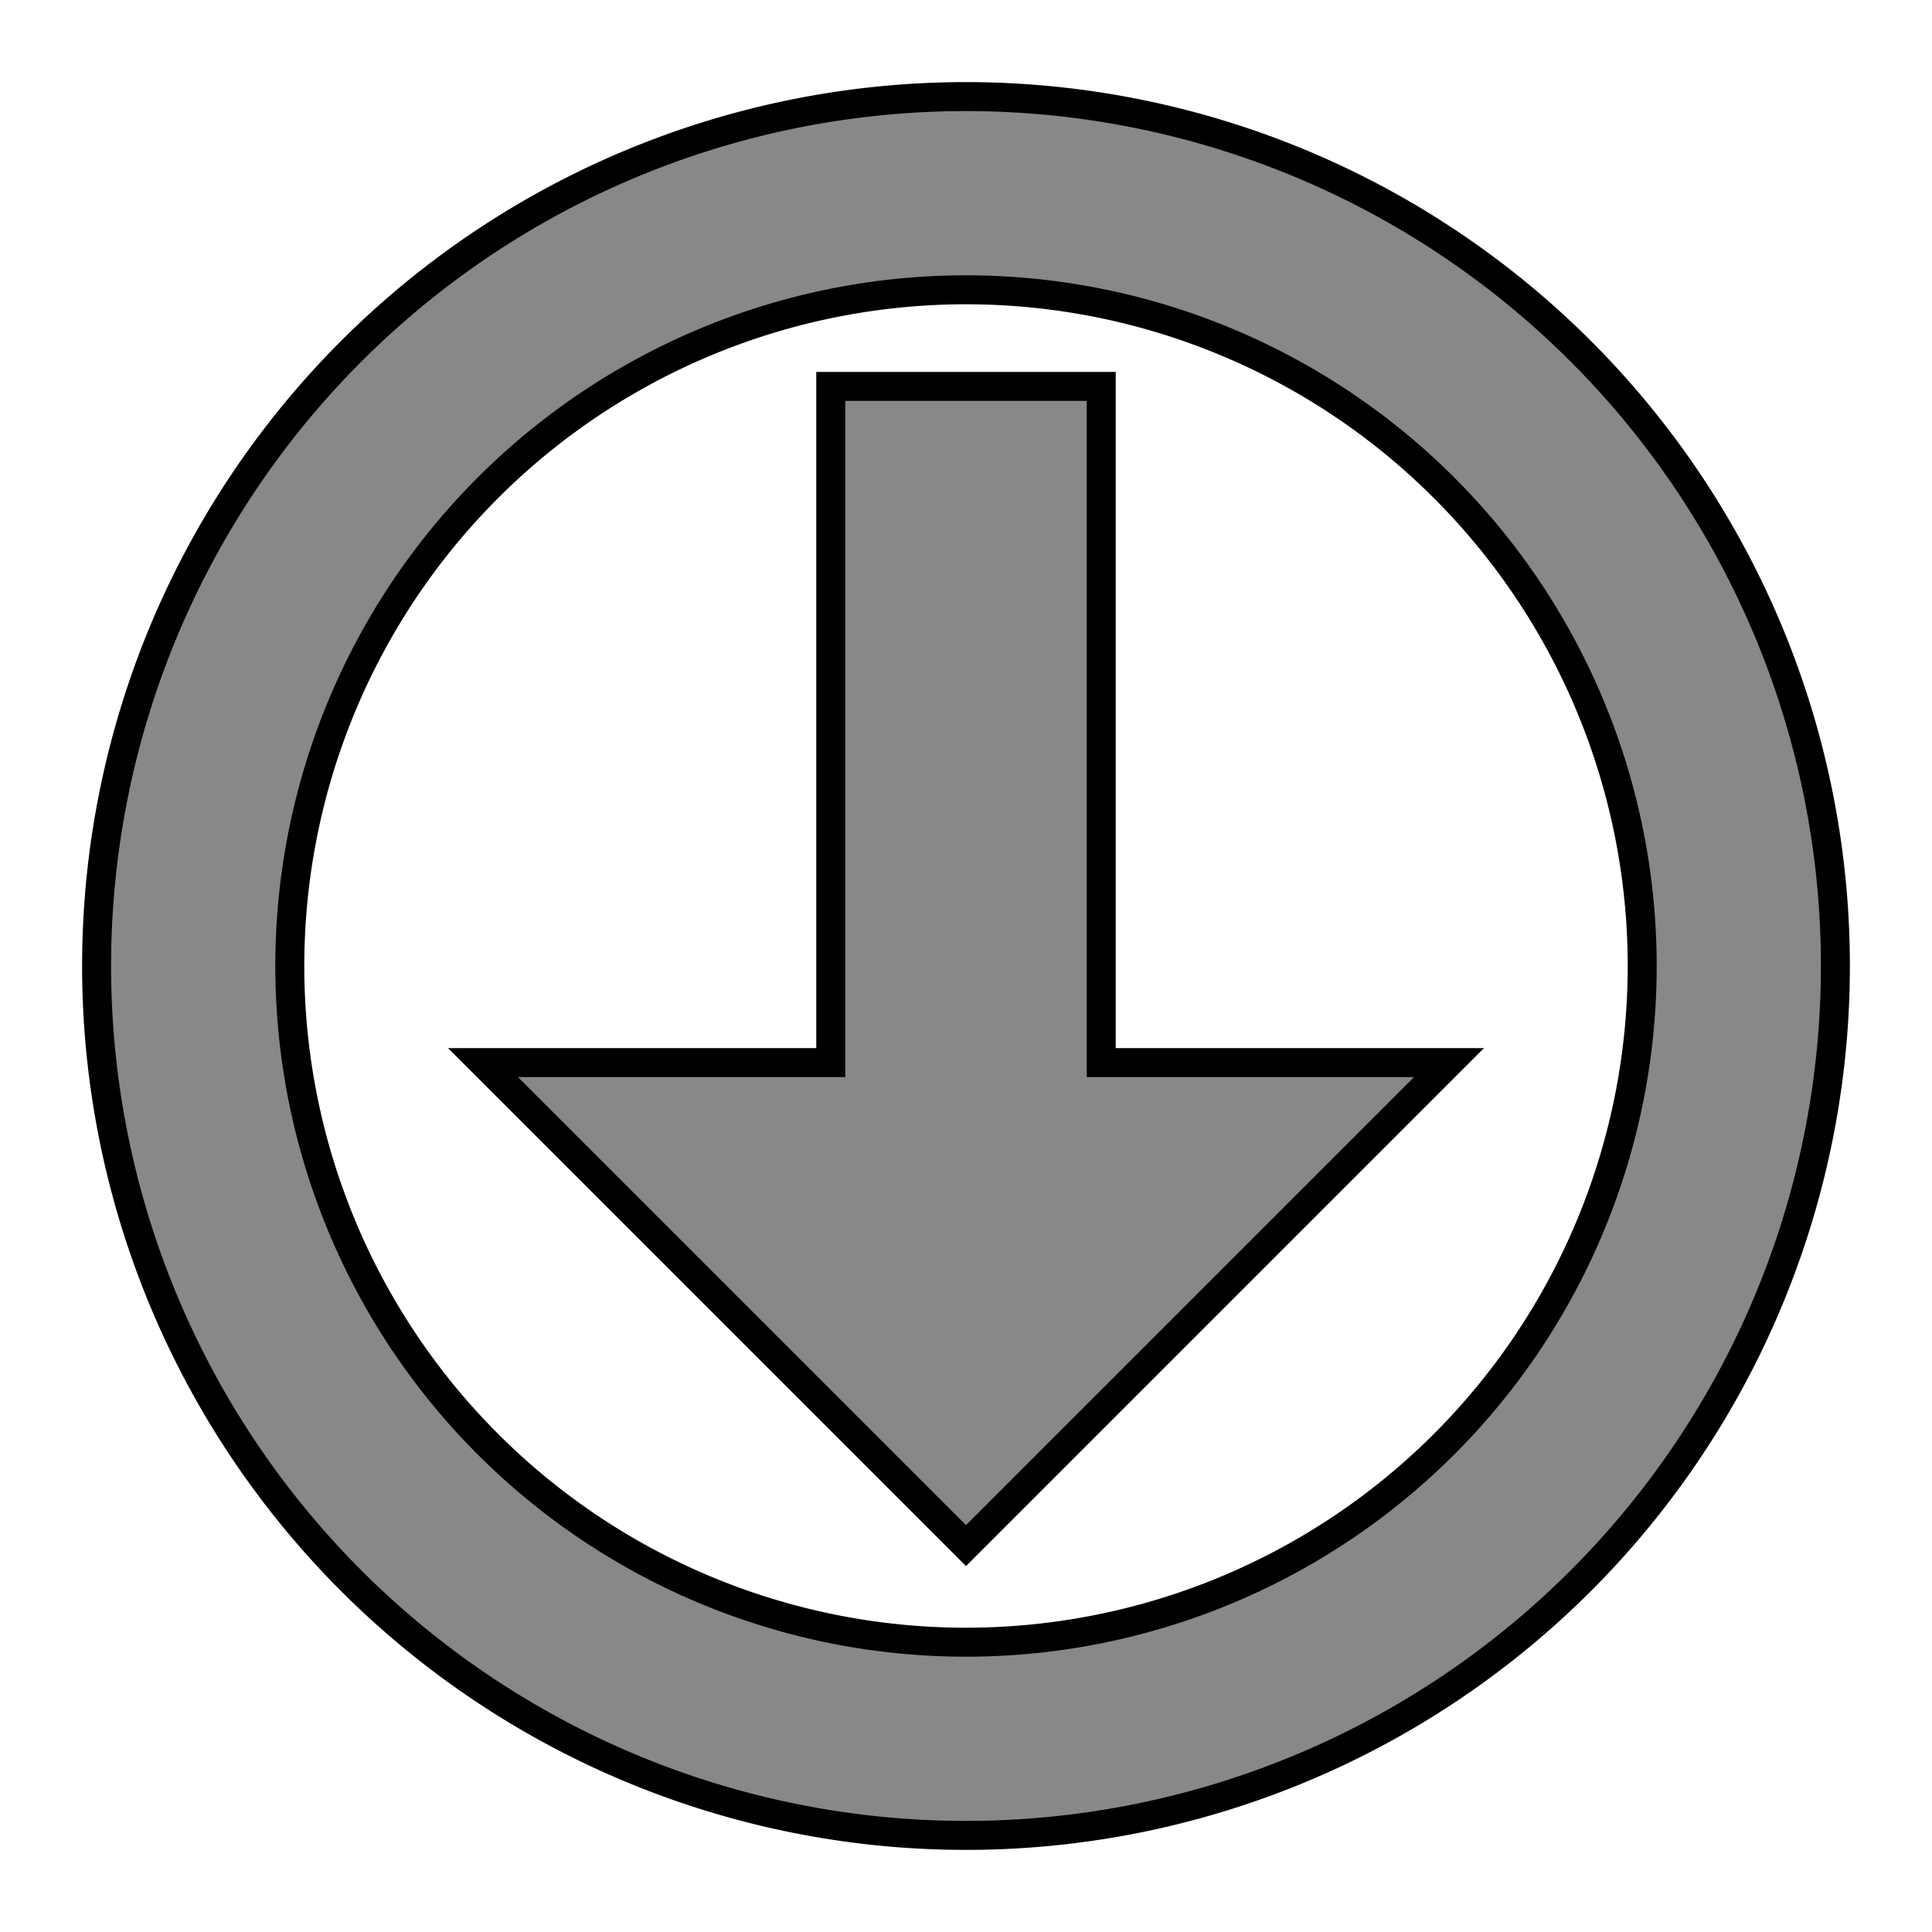 <svg
  xmlns="http://www.w3.org/2000/svg"
  xmlns:xlink="http://www.w3.org/1999/xlink"
  viewBox="0 0 100 100"
  width="100"
  height="100"
  version="1.1"
  >
  <style>
    svg {
      stroke-width: 1.5px;
      fill: #888;
      stroke: #000;
      stroke-linecap: butt;
      stroke-linejoin: miter;
    }
  </style>

  <g>
    <path d="M 50 5 A 45 45 0 1 0 50 95 A 45 45 0 1 0 50 5 Z M 50 15 A 35 35 0 1 1 50 85 A 35 35 0 1 1 50 15 Z"/>
    <polygon points="50,80 75,55 57,55 57,20 43,20 43,55 25,55"/>
  </g>
</svg>
